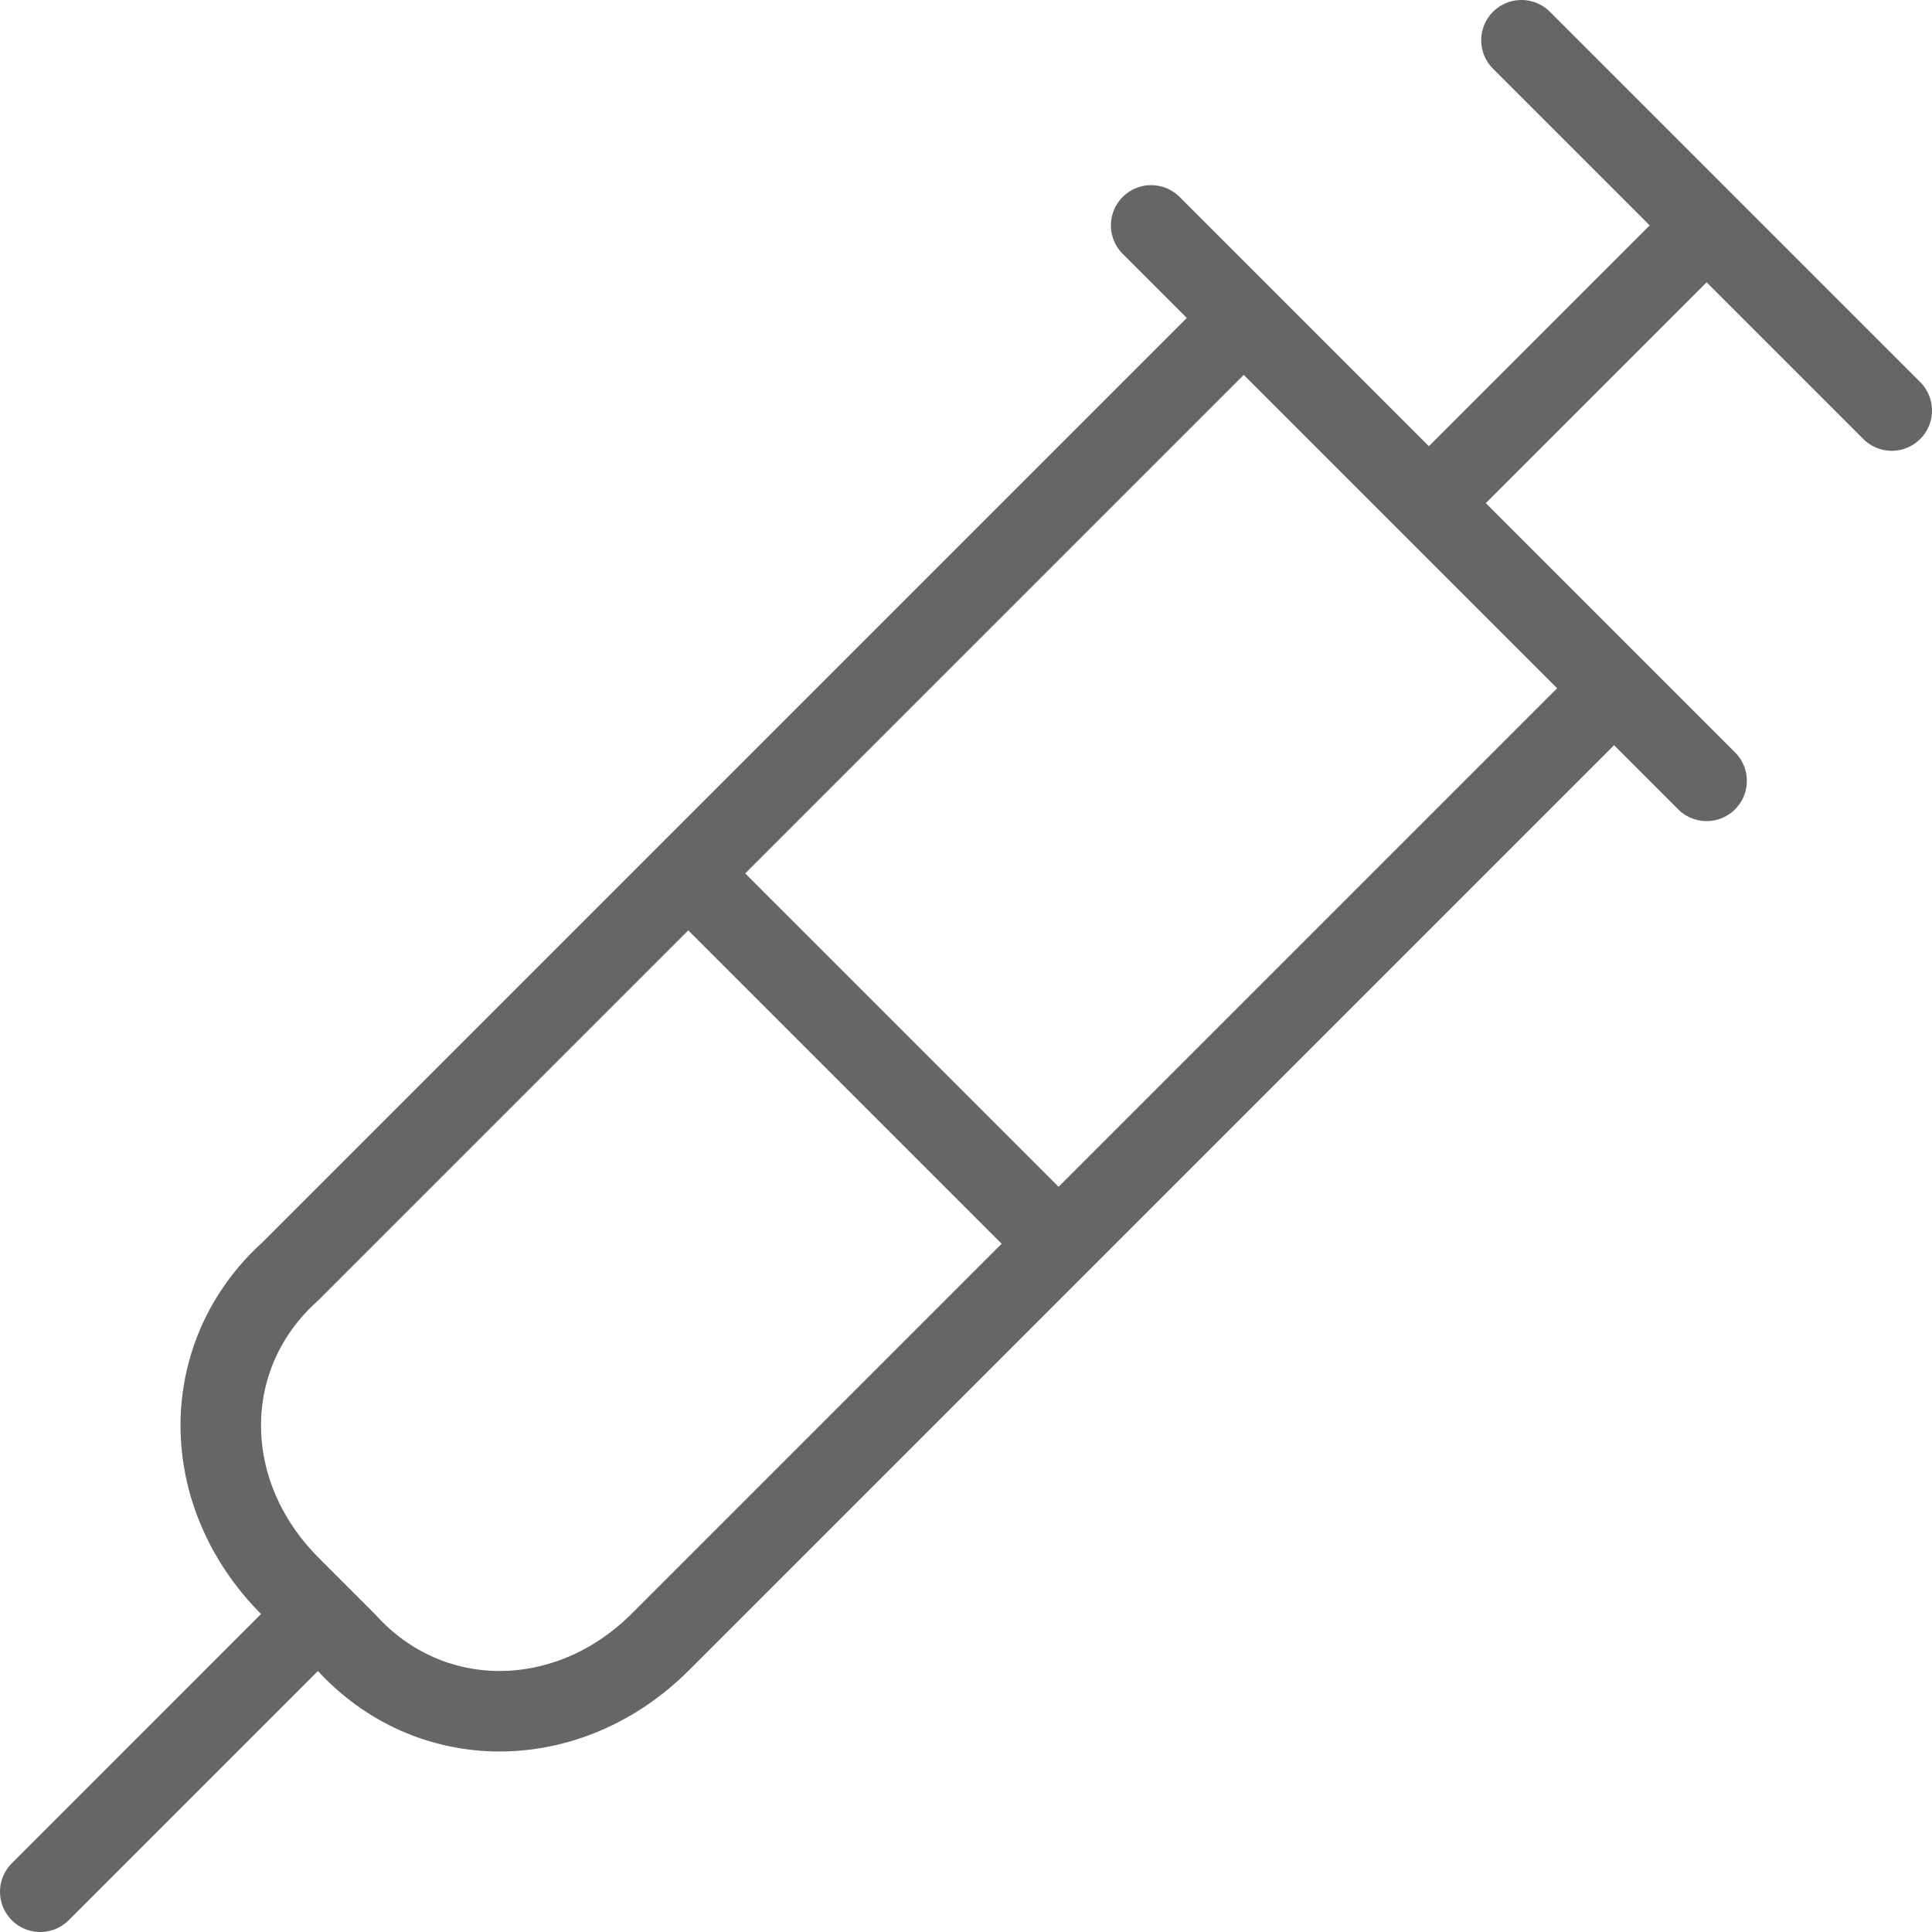 <svg width="48" height="48" viewBox="0 0 48 48" fill="none" xmlns="http://www.w3.org/2000/svg">
<path d="M37.8 1L47 10.2M35.5 12.5L42.4 5.6M40.1 17.1L16.41 40.79C14.11 43.09 10.66 43.09 8.59 40.79L7.21 39.41C4.91 37.11 4.91 33.66 7.21 31.59L30.9 7.9M17.1 21.7L26.3 30.9M7.9 40.1L1 47M28.6 5.6L42.4 19.4" stroke="black" stroke-opacity="0.6" stroke-width="2" stroke-linecap="round" stroke-linejoin="round"/>
</svg>
